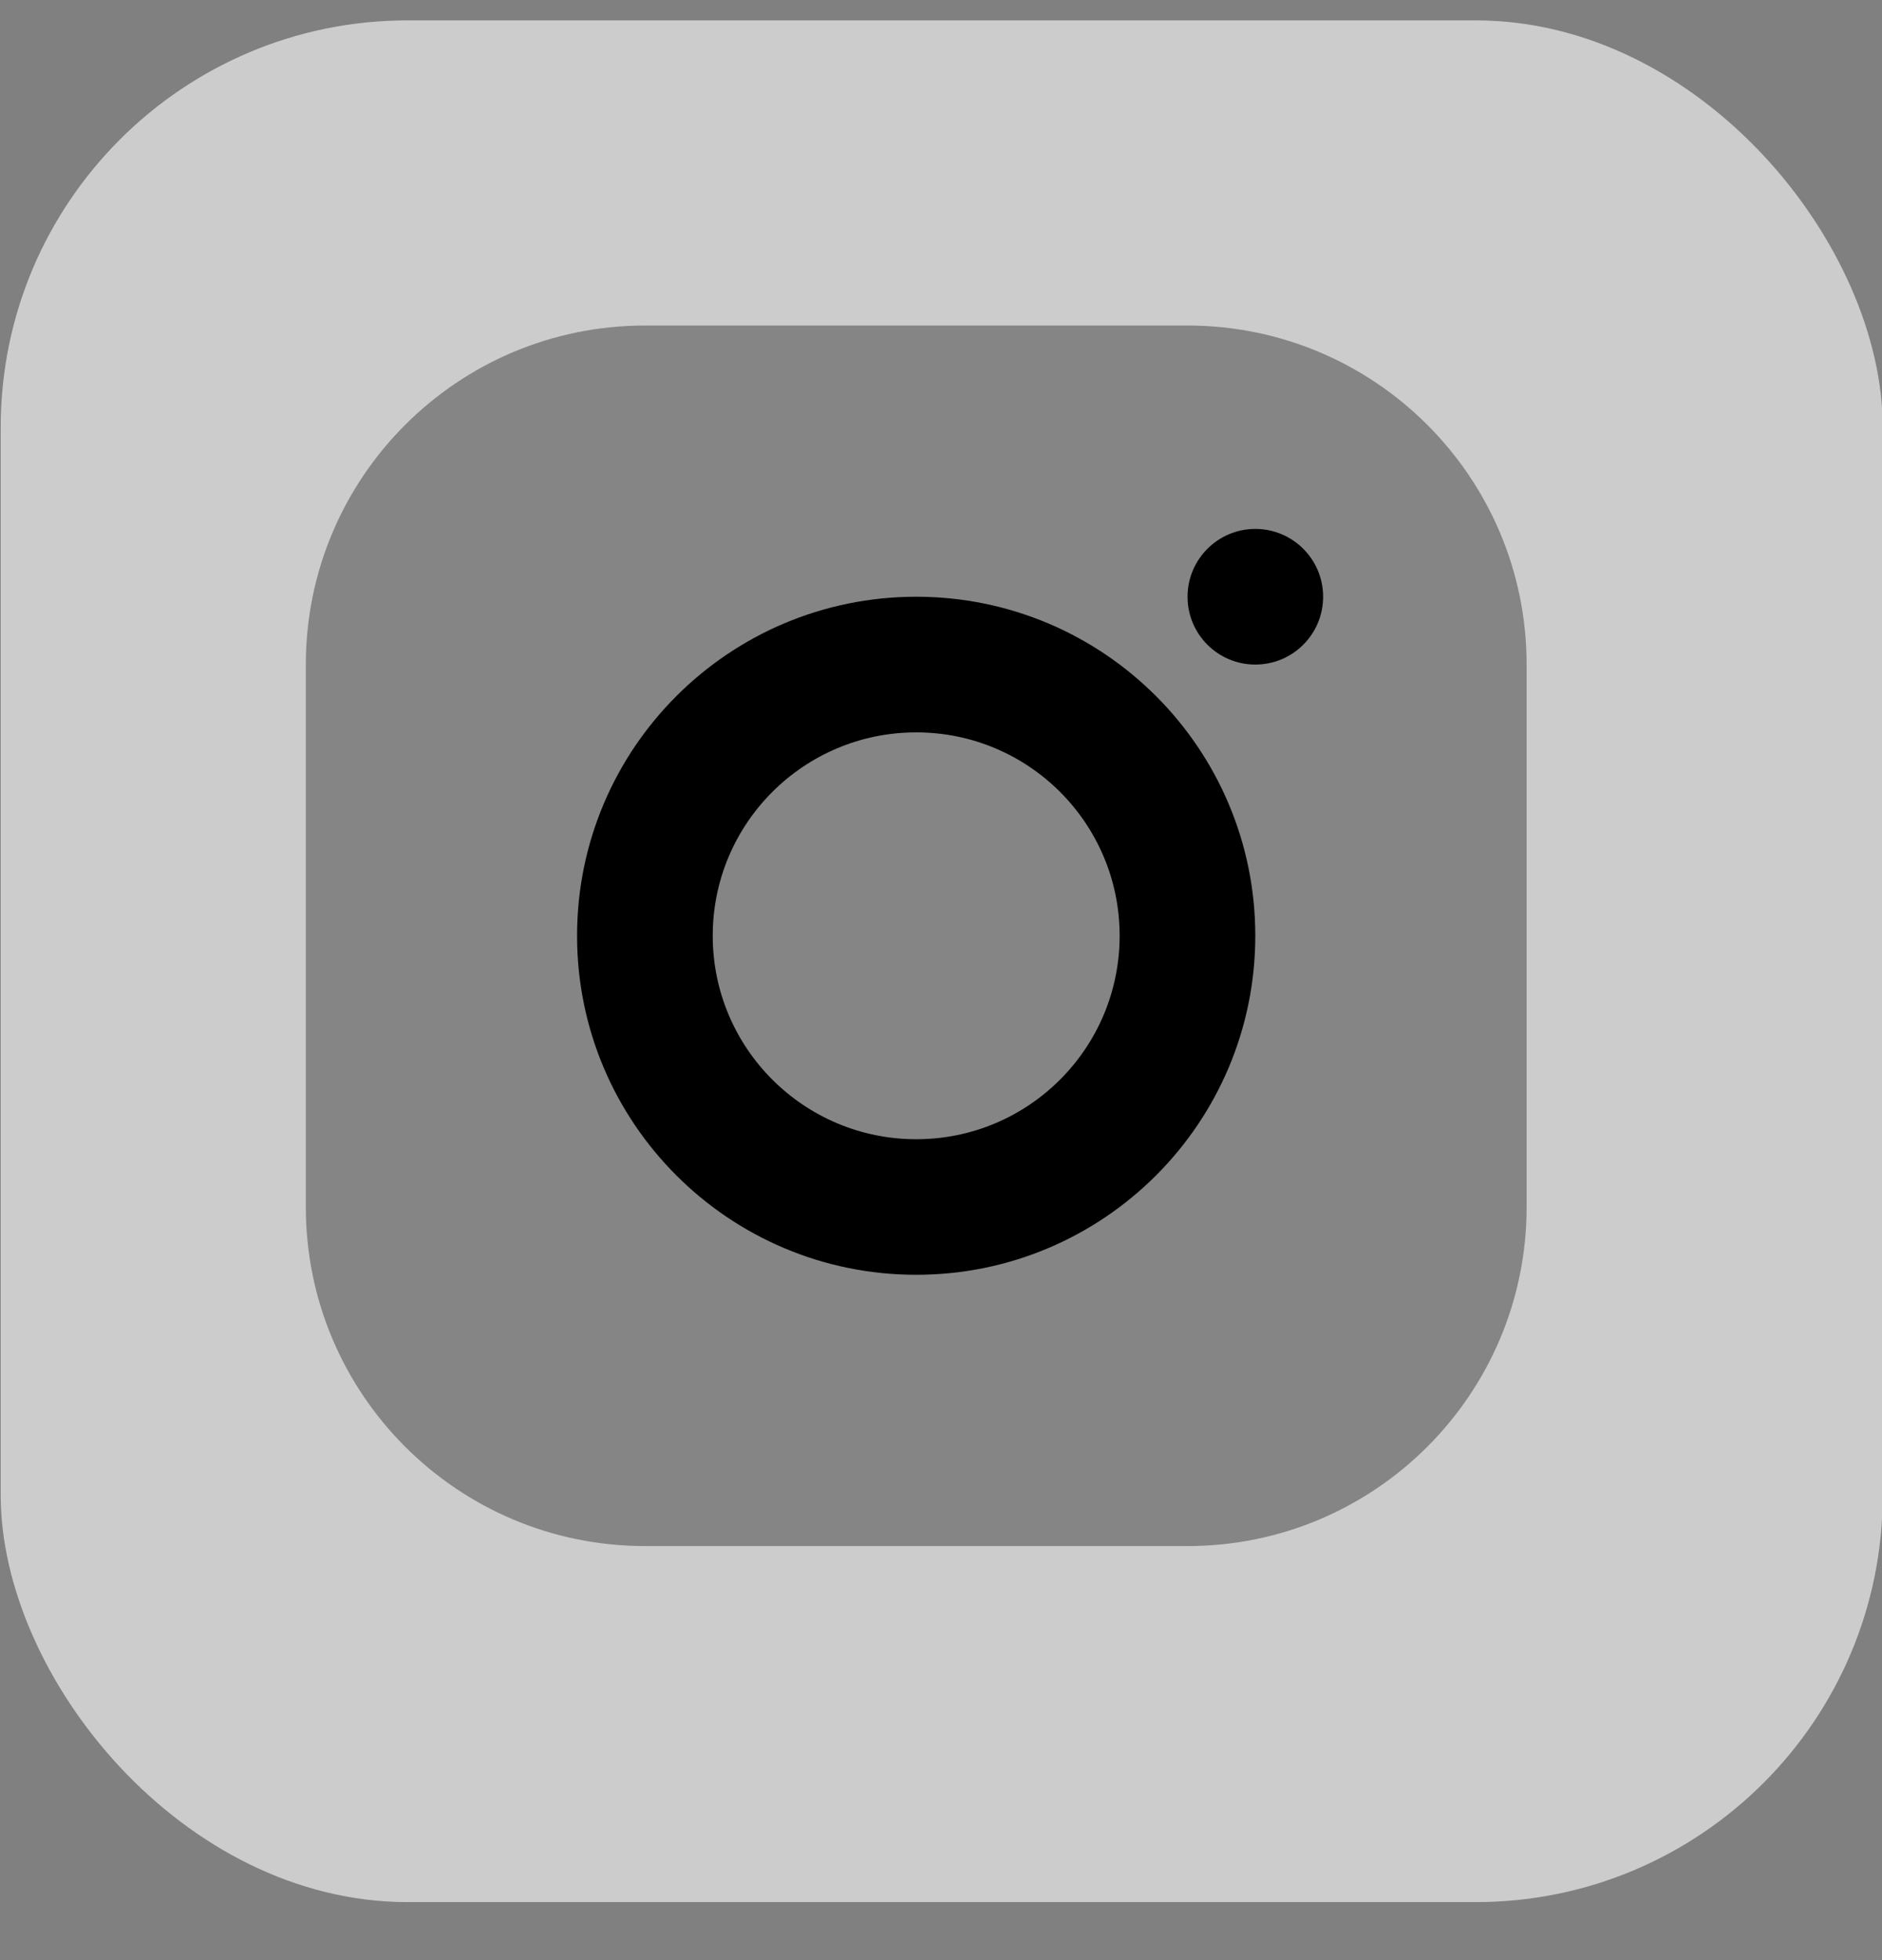 <svg width="24" height="25" viewBox="0 0 24 25" fill="none" xmlns="http://www.w3.org/2000/svg">
<rect x="0" y="0" width="24" height="25" fill="#808080" stroke="none"/>
<rect x="0.009" y="0.26" width="24" height="24" rx="5.189" fill="white" fill-opacity="0.6"/>
<path opacity="0.35" d="M15.144 19.719H8.225C5.837 19.719 3.9 17.783 3.9 15.395V8.476C3.9 6.088 5.837 4.152 8.225 4.152H15.144C17.532 4.152 19.468 6.088 19.468 8.476V15.395C19.468 17.783 17.532 19.719 15.144 19.719Z" fill="black"/>
<path d="M11.684 7.611C9.296 7.611 7.359 9.547 7.359 11.935C7.359 14.323 9.296 16.259 11.684 16.259C14.072 16.259 16.008 14.323 16.008 11.935C16.008 9.547 14.072 7.611 11.684 7.611ZM11.684 14.53C10.251 14.53 9.089 13.368 9.089 11.935C9.089 10.502 10.251 9.341 11.684 9.341C13.117 9.341 14.278 10.502 14.278 11.935C14.278 13.368 13.117 14.53 11.684 14.53Z" fill="black"/>
<path d="M16.008 8.476C16.486 8.476 16.873 8.089 16.873 7.611C16.873 7.134 16.486 6.746 16.008 6.746C15.531 6.746 15.144 7.134 15.144 7.611C15.144 8.089 15.531 8.476 16.008 8.476Z" fill="black"/>
</svg>
